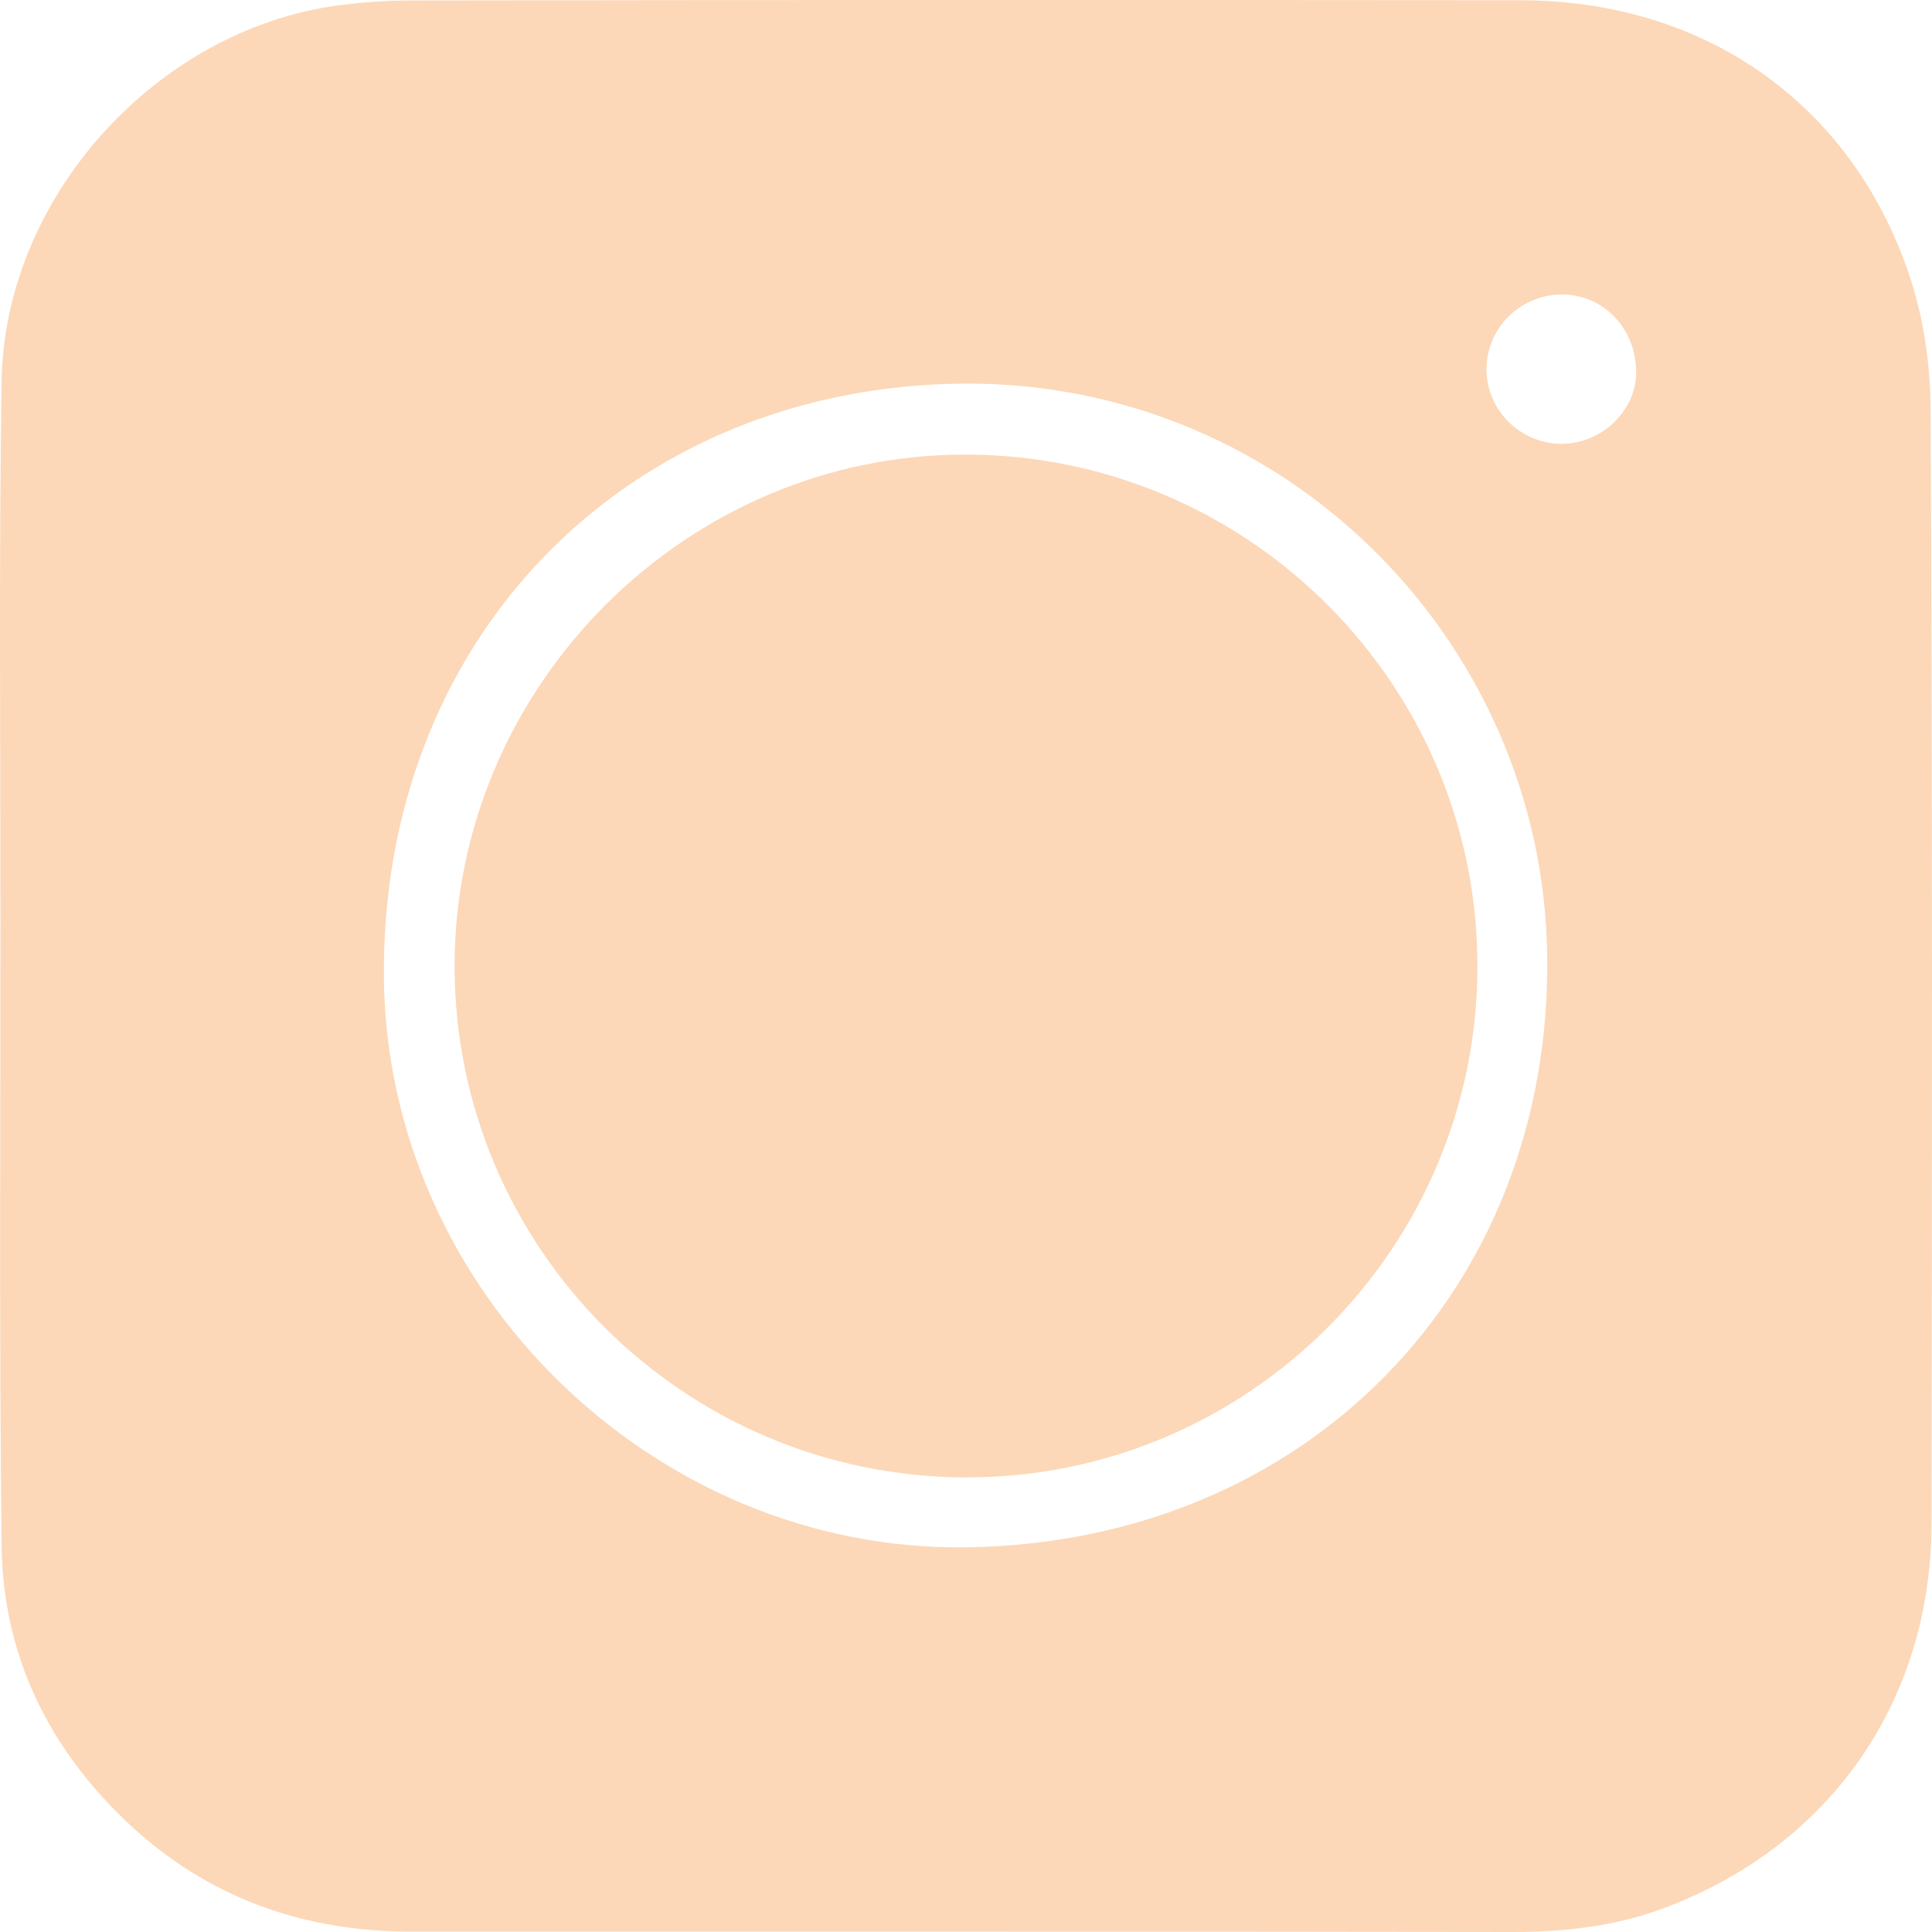 <svg width="17" height="17" viewBox="0 0 17 17" fill="none" xmlns="http://www.w3.org/2000/svg">
<path d="M8.506 16.997C6.879 16.997 5.252 16.997 3.622 16.997C2.661 16.997 1.814 16.694 1.113 16.029C0.42 15.369 0.025 14.557 0.014 13.599C-0.007 11.771 0.004 9.94 0.004 8.112C0.004 6.526 -0.01 4.938 0.014 3.352C0.041 1.731 1.379 0.26 2.979 0.047C3.189 0.02 3.402 0.004 3.614 0.004C6.871 -0.001 10.126 -0.001 13.38 0.002C14.989 0.004 16.279 0.898 16.794 2.402C16.924 2.78 16.985 3.197 16.988 3.599C17.004 6.867 17.001 10.137 16.996 13.405C16.993 14.993 16.077 16.276 14.591 16.808C14.187 16.952 13.765 16.997 13.338 17C11.726 16.997 10.118 16.997 8.506 16.997ZM8.498 13.615C11.48 13.578 13.656 11.364 13.614 8.405C13.577 5.621 11.259 3.282 8.337 3.378C5.472 3.471 3.351 5.637 3.378 8.604C3.404 11.358 5.754 13.65 8.498 13.615ZM13.744 2.591C13.378 2.591 13.078 2.889 13.08 3.253C13.083 3.61 13.375 3.902 13.736 3.905C14.089 3.908 14.394 3.618 14.397 3.28C14.397 2.891 14.113 2.593 13.744 2.591Z" fill="#FCD8B8"/>
<path d="M4 8.506C3.997 6.034 6.044 3.988 8.512 4C10.99 4.011 13 6.025 13 8.5C13.003 10.983 10.976 13.008 8.494 13C6.013 12.991 4.003 10.98 4 8.506Z" fill="#FCD8B8"/>
</svg>

